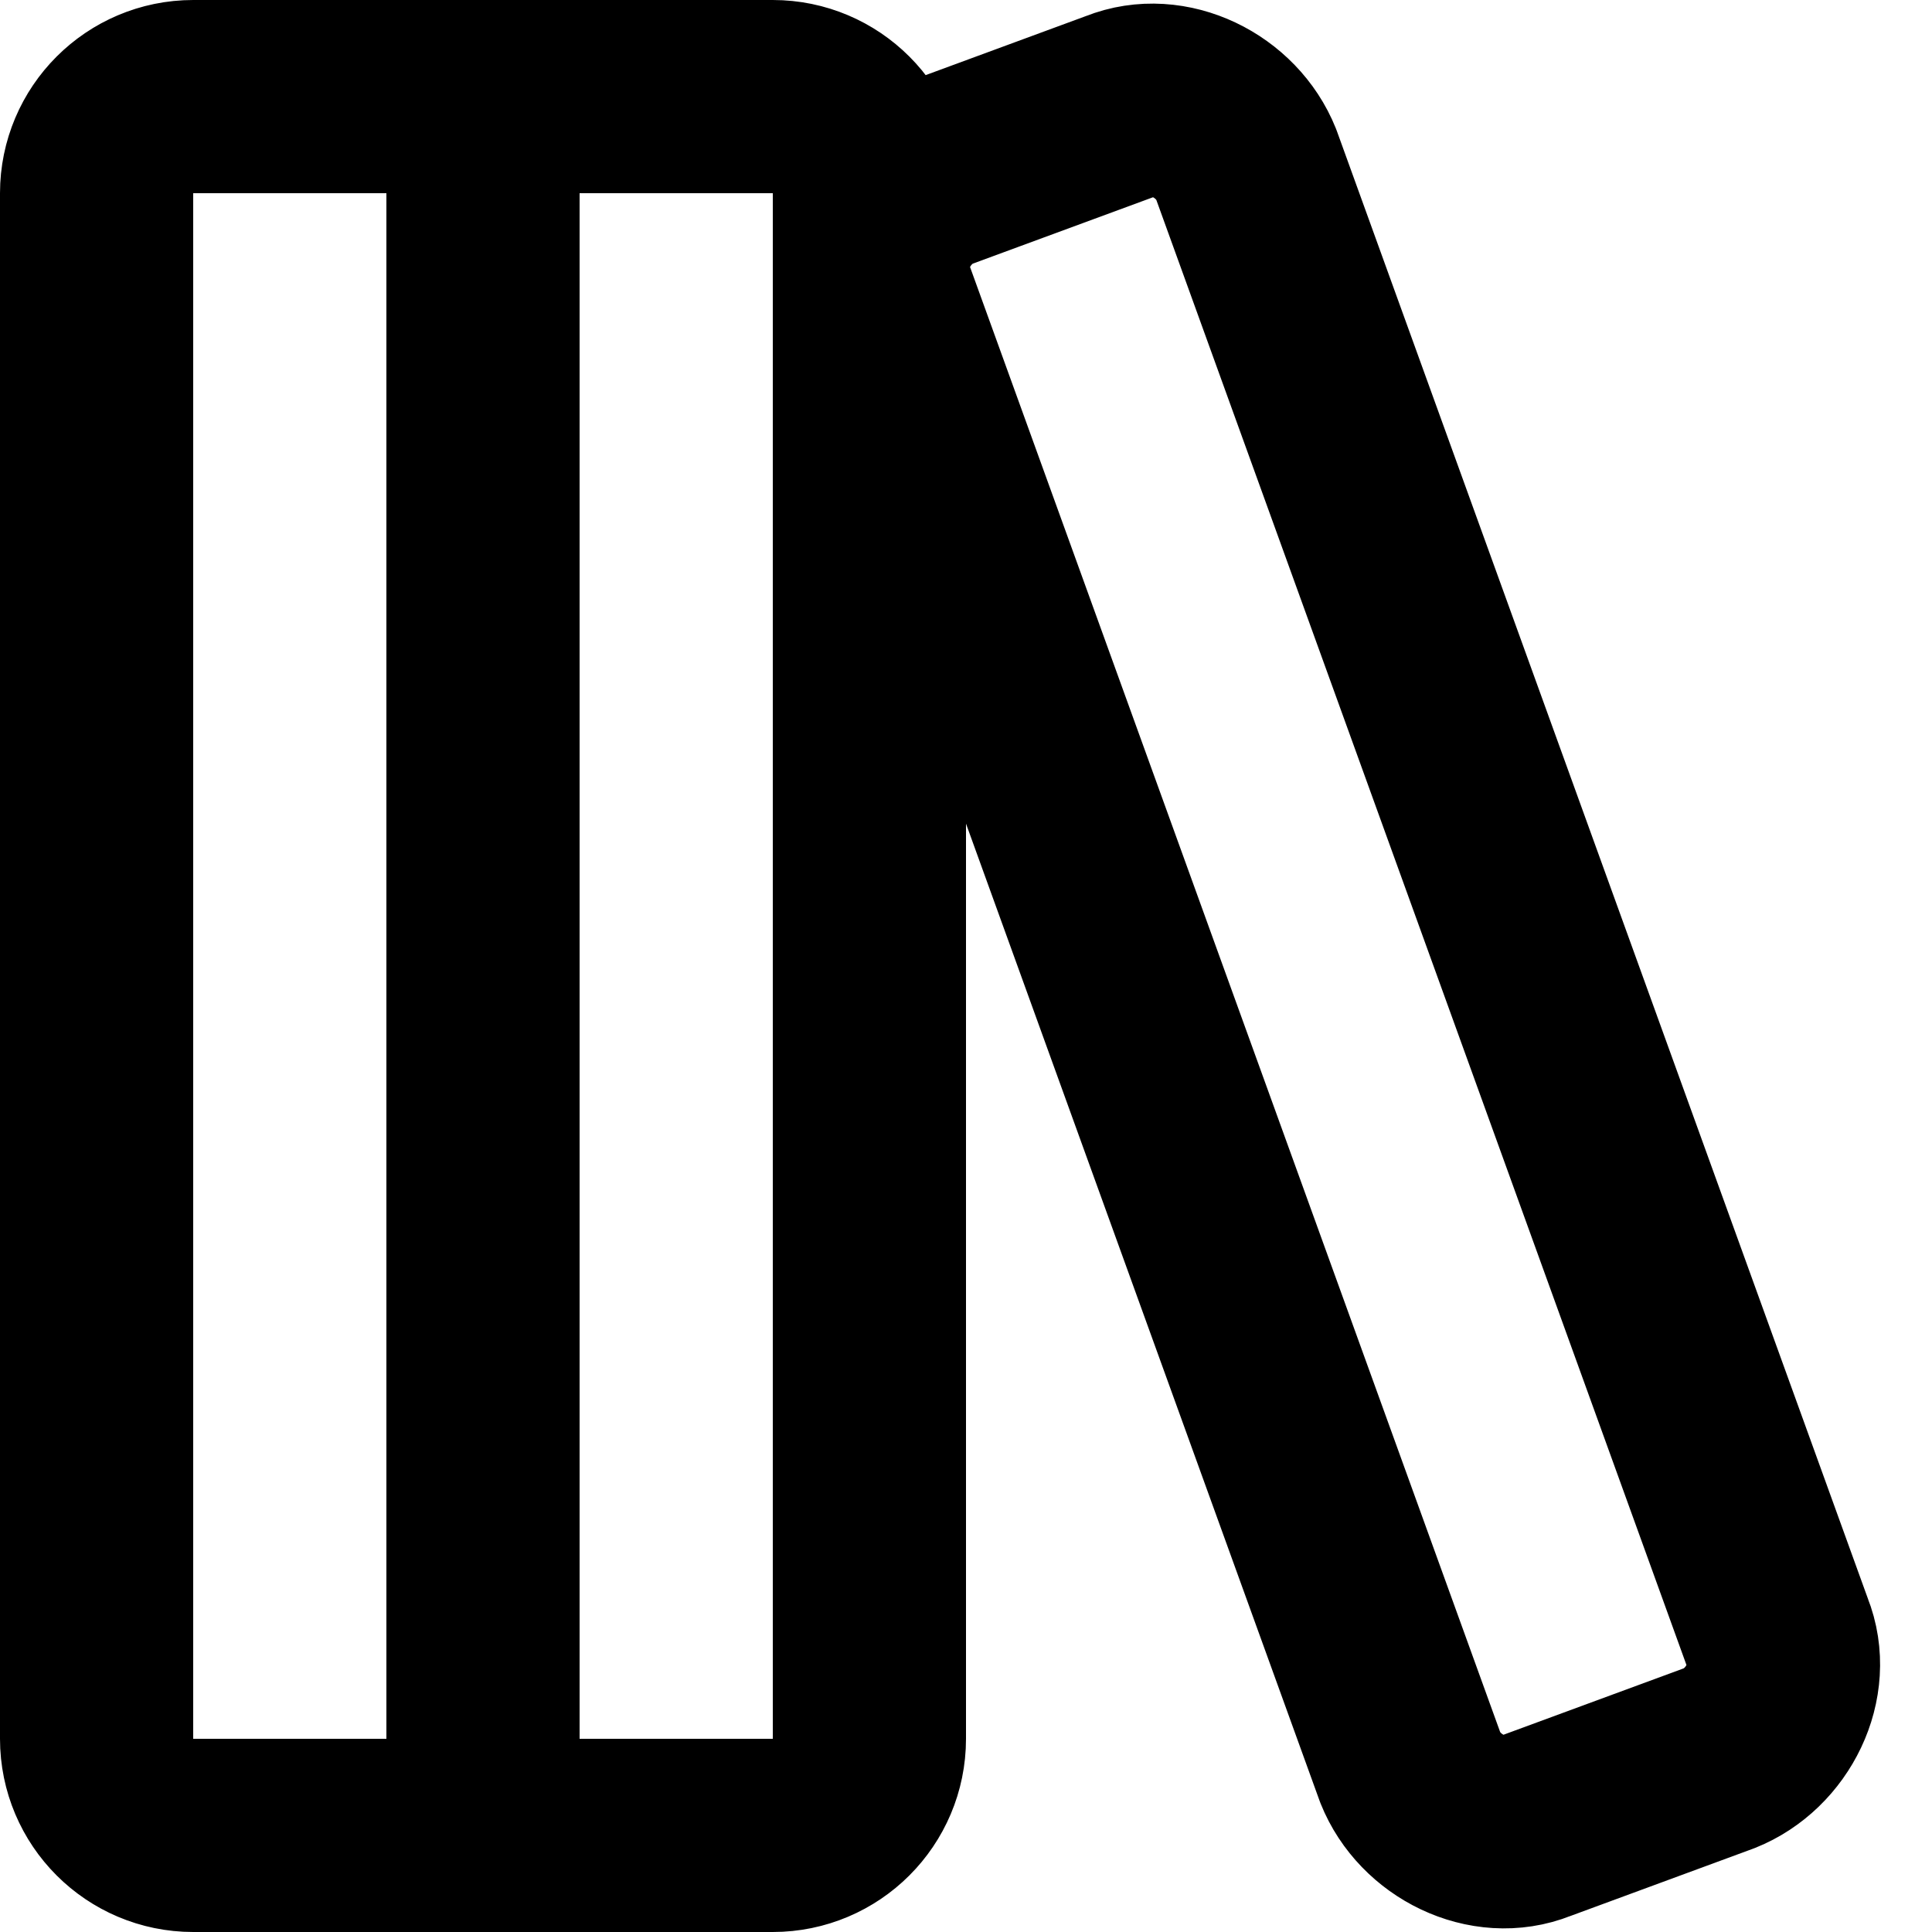 <svg width="20" height="20" viewBox="0 0 20 20" fill="none" xmlns="http://www.w3.org/2000/svg">
<path d="M5 1V19M2 1H8C8.552 1 9 1.448 9 2V18C9 18.552 8.552 19 8 19H2C1.448 19 1 18.552 1 18V2C1 1.448 1.448 1 2 1ZM18.4 16.9C18.6 17.4 18.3 18 17.8 18.2L15.9 18.9C15.4 19.1 14.8 18.8 14.6 18.3L9.1 3.1C8.9 2.6 9.2 2 9.7 1.8L11.6 1.1C12.1 0.9 12.7 1.2 12.9 1.7L18.4 16.9Z" stroke="black" stroke-width="2" stroke-linecap="round" stroke-linejoin="round"/>
</svg>
